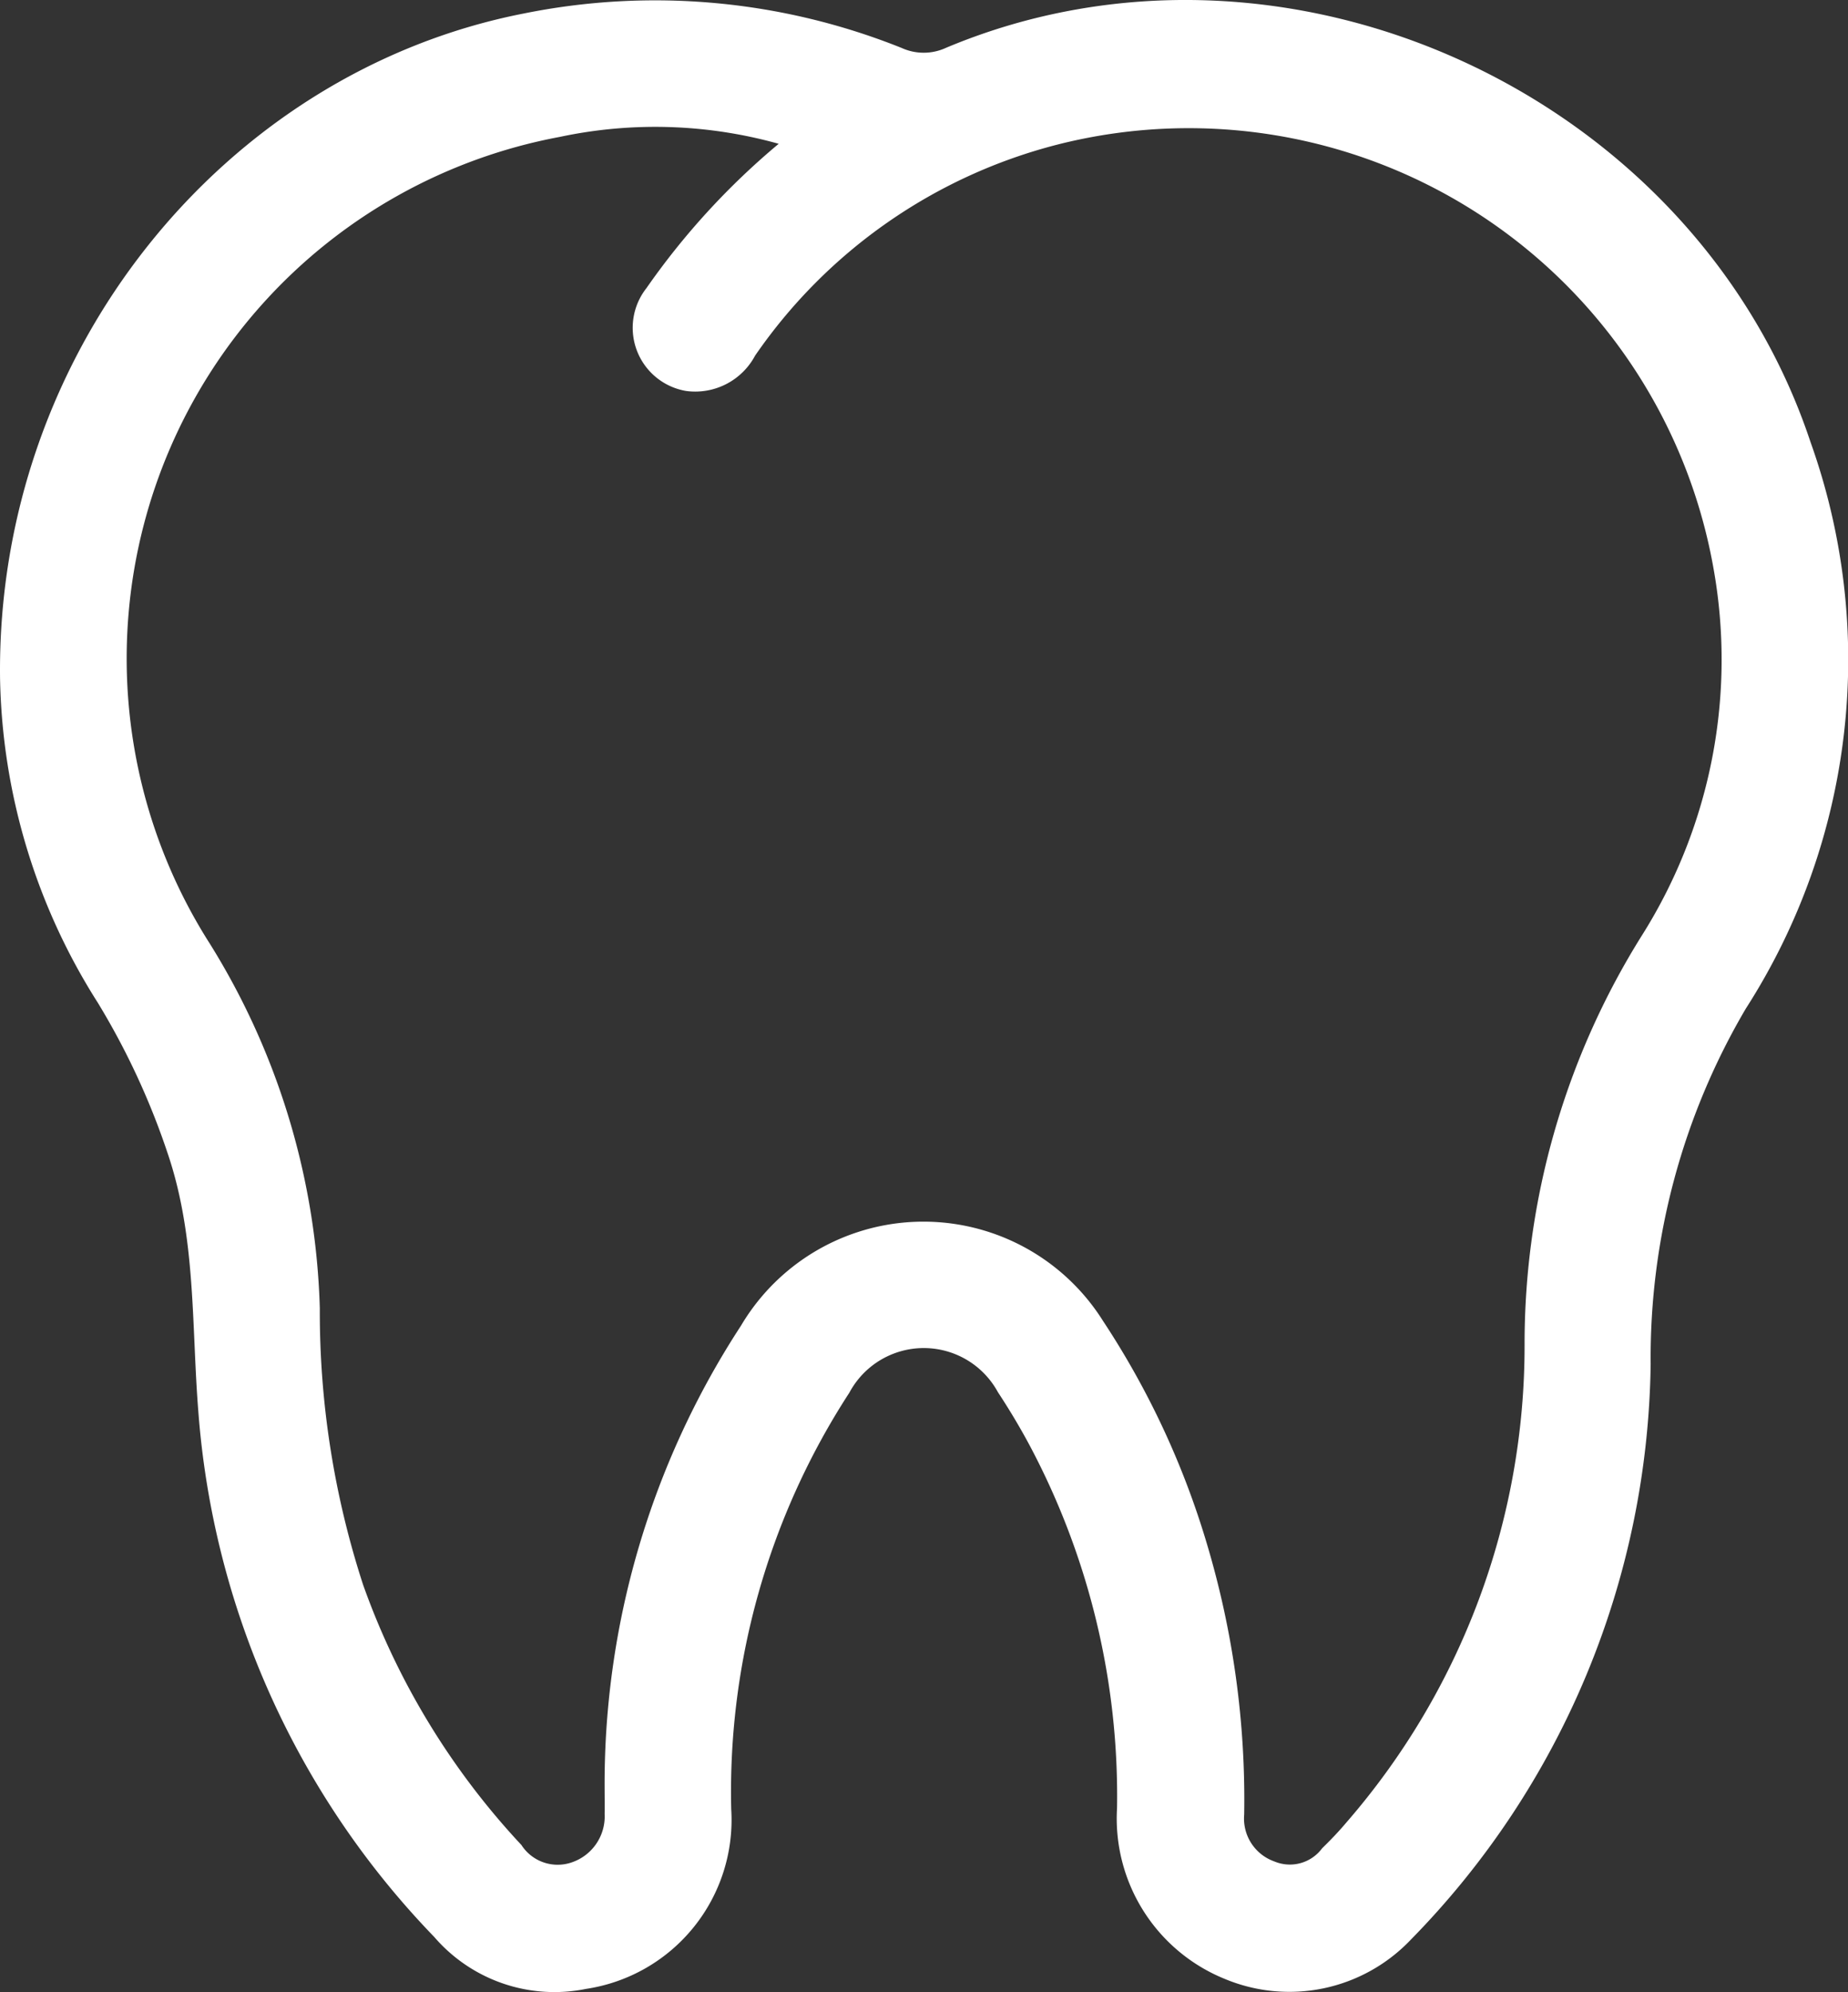 <svg xmlns="http://www.w3.org/2000/svg" width="73.201" height="78.886" viewBox="0 0 73.201 78.886">
  <rect x="0" y="0" width="73.201" height="78.886" fill="#333333" stroke="none"/>
  <g id="GfvJTI" transform="translate(-315.577 -808.022)">
    <g id="Group_39" data-name="Group 39">
      <path id="Path_209" data-name="Path 209" d="M315.579,834.866c-.149-12.9,8.862-23.976,20.728-26.306a26.242,26.242,0,0,1,14.985,1.361,2.111,2.111,0,0,0,1.761-.007c13.415-5.631,29.648,1.811,34.24,15.613a25.578,25.578,0,0,1-2.557,22.426,27.248,27.248,0,0,0-3.775,14.086,33.135,33.135,0,0,1-9.5,22.792,6.637,6.637,0,0,1-7.387,1.547,6.854,6.854,0,0,1-4.25-6.757,29.566,29.566,0,0,0-3.439-14.32c-.392-.737-.823-1.456-1.282-2.154a3.342,3.342,0,0,0-5.882.024,28.992,28.992,0,0,0-4.68,16.489,6.766,6.766,0,0,1-5.748,7.12,6.284,6.284,0,0,1-6.015-2.056,33.555,33.555,0,0,1-9.346-20.822c-.272-3.4-.083-6.849-1.2-10.167a29.333,29.333,0,0,0-2.781-6.006A24.739,24.739,0,0,1,315.579,834.866Zm30.843-21.15a18.165,18.165,0,0,0-8.669-.273A21.01,21.01,0,0,0,323.9,845.409a28.83,28.83,0,0,1,4.345,14.424,34.875,34.875,0,0,0,1.713,10.94,29.608,29.608,0,0,0,6.274,10.311,1.708,1.708,0,0,0,1.98.691,1.921,1.921,0,0,0,1.315-1.926c.007-.293,0-.586,0-.879a33.194,33.194,0,0,1,5.4-18.45,8.4,8.4,0,0,1,14.343-.188,33.133,33.133,0,0,1,4.113,8.823,35.347,35.347,0,0,1,1.477,10.726,1.8,1.8,0,0,0,1.189,1.85,1.589,1.589,0,0,0,1.9-.52c.329-.321.65-.653.946-1.005a28.771,28.771,0,0,0,7.072-18.934,30.449,30.449,0,0,1,4.673-16.248,20.468,20.468,0,0,0,2.8-14.552,21.111,21.111,0,0,0-25.982-16.723,20.8,20.8,0,0,0-11.971,8.356,2.689,2.689,0,0,1-2.726,1.4,2.537,2.537,0,0,1-1.58-4.07A29.163,29.163,0,0,1,346.422,813.716Z" fill="#fff"/>
    </g>
  </g>
</svg>
